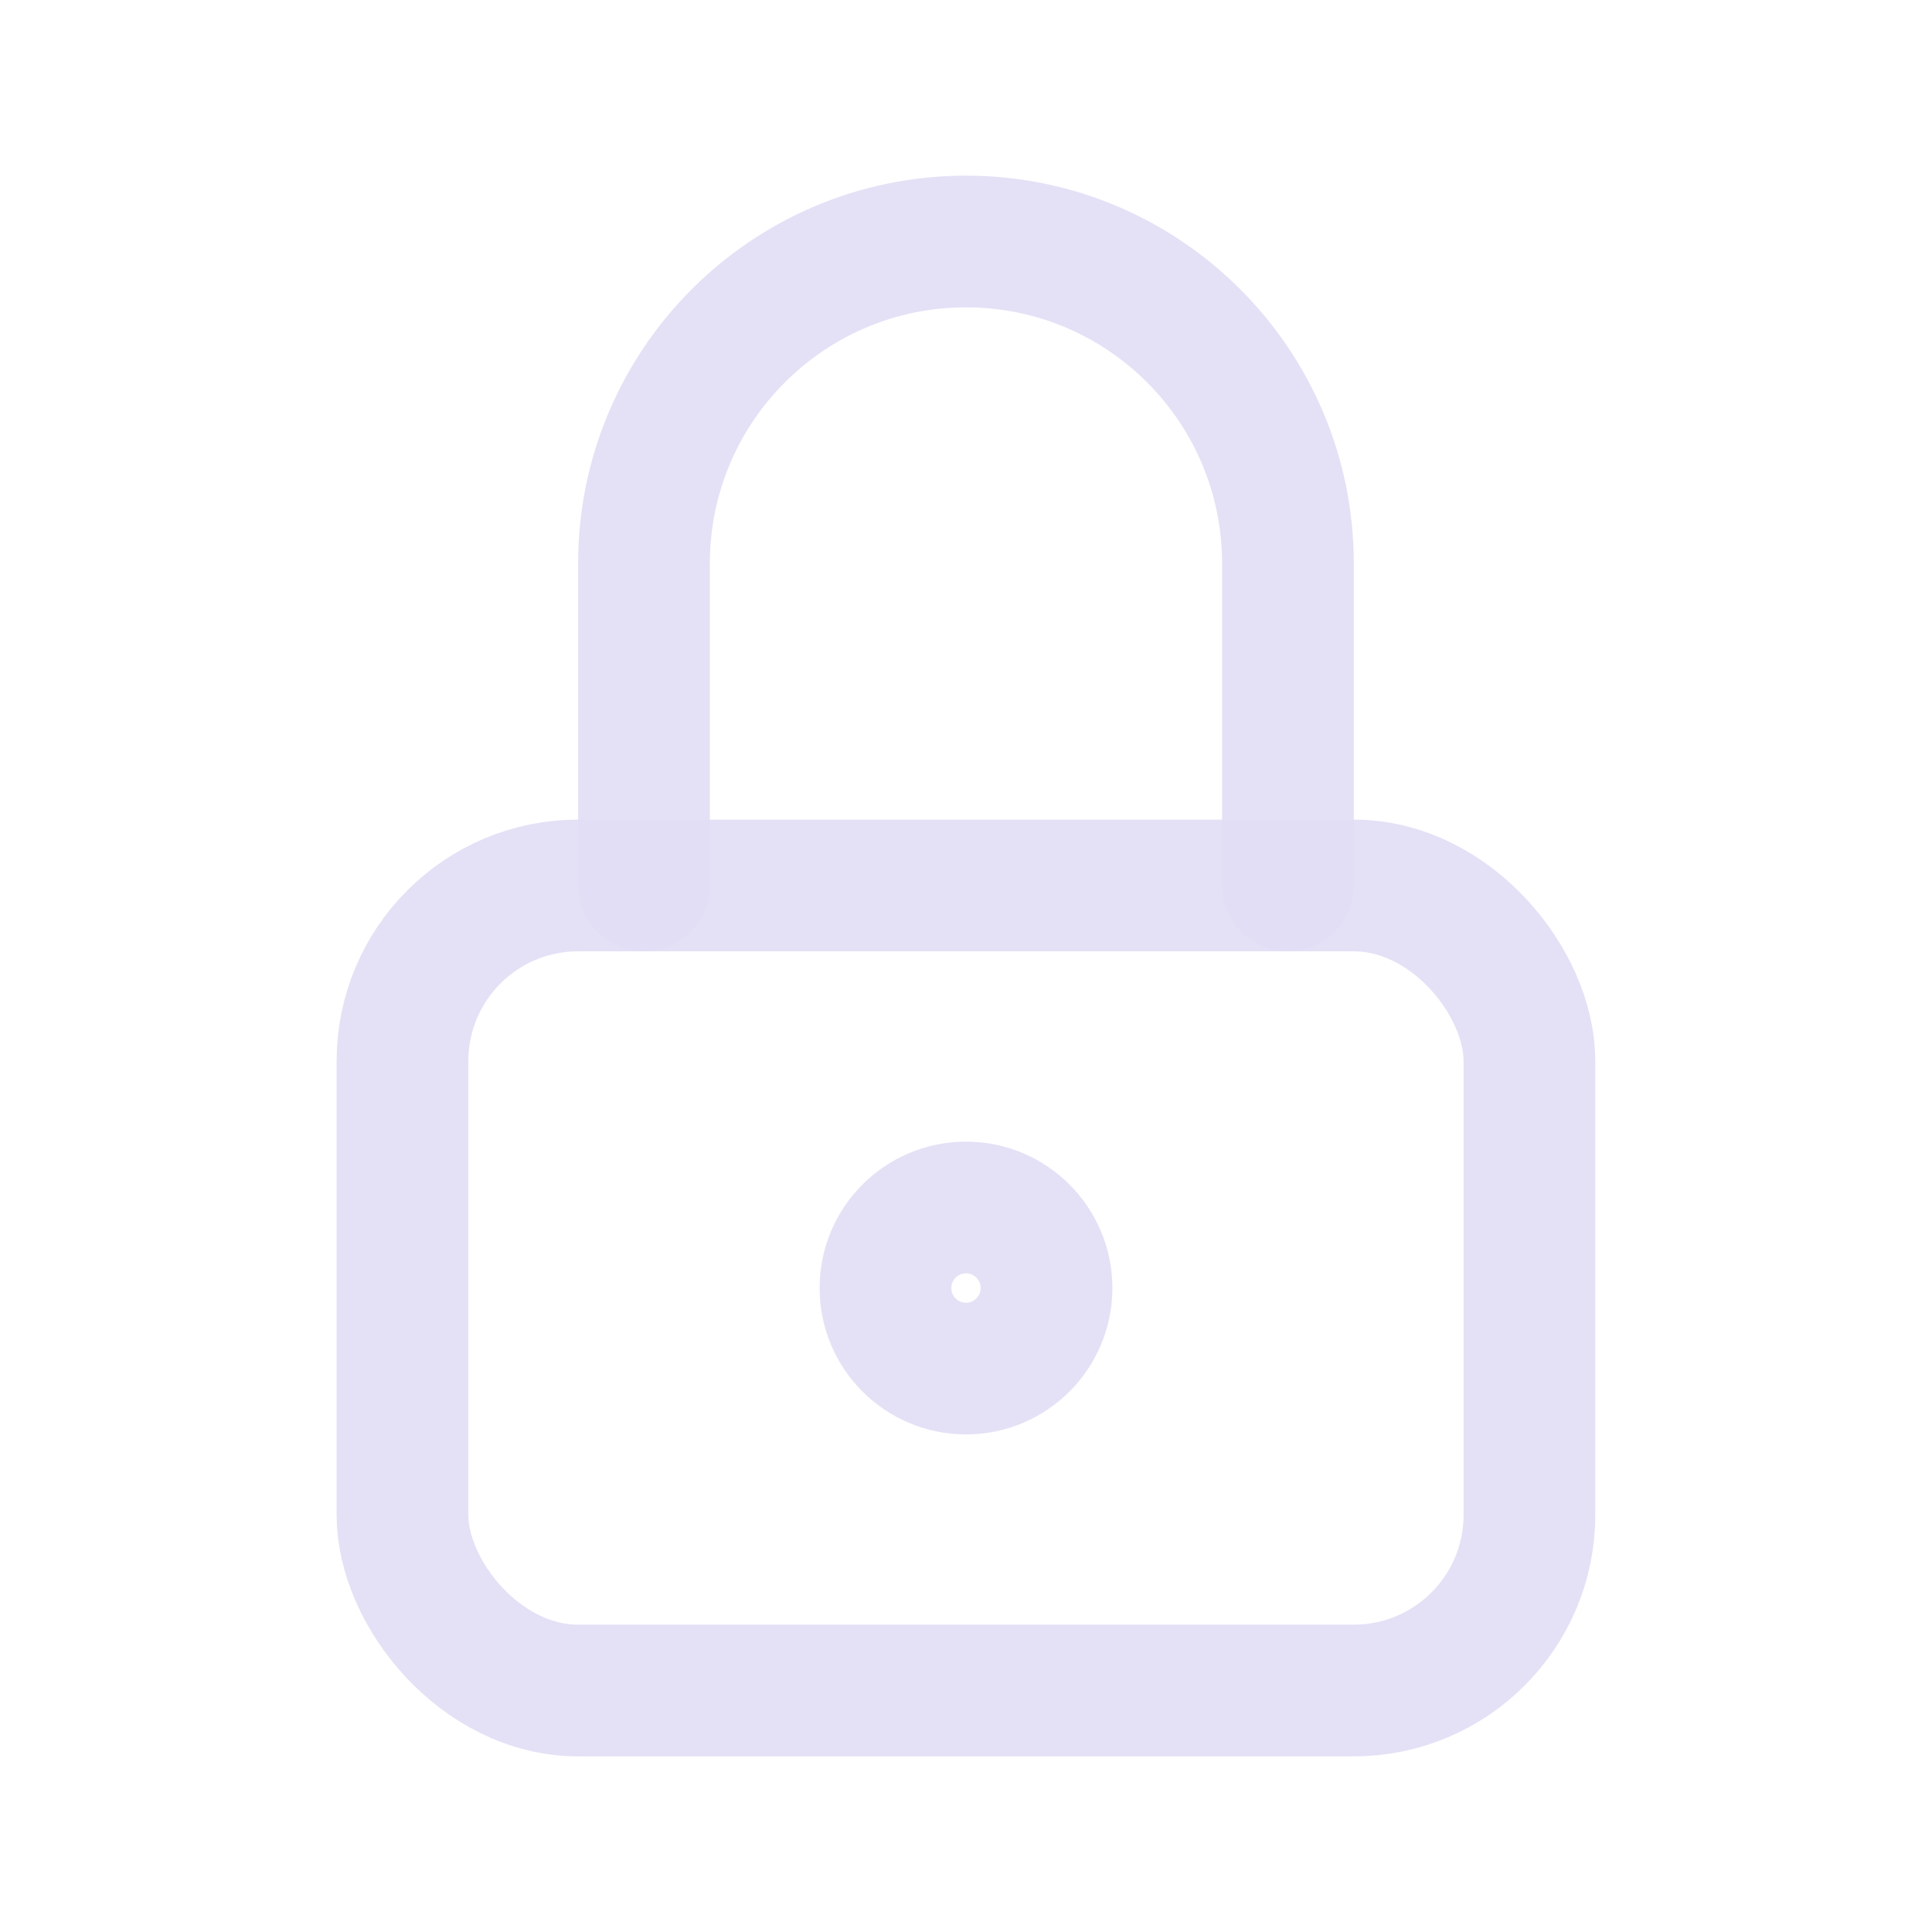 <svg width="22" height="22" viewBox="0 0 22 22" fill="none" xmlns="http://www.w3.org/2000/svg">
<rect x="4.583" y="10.083" width="12.833" height="9.167" rx="2" stroke="#E1DEF5" stroke-opacity="0.9" stroke-width="1.5" stroke-linecap="round" stroke-linejoin="round"/>
<ellipse cx="11" cy="14.667" rx="0.917" ry="0.917" stroke="#E1DEF5" stroke-opacity="0.9" stroke-width="1.5" stroke-linecap="round" stroke-linejoin="round"/>
<path d="M7.333 10.083V6.417C7.333 4.392 8.975 2.75 11 2.75C13.025 2.75 14.666 4.392 14.666 6.417V10.083" stroke="#E1DEF5" stroke-opacity="0.9" stroke-width="1.5" stroke-linecap="round" stroke-linejoin="round"/>
</svg>
